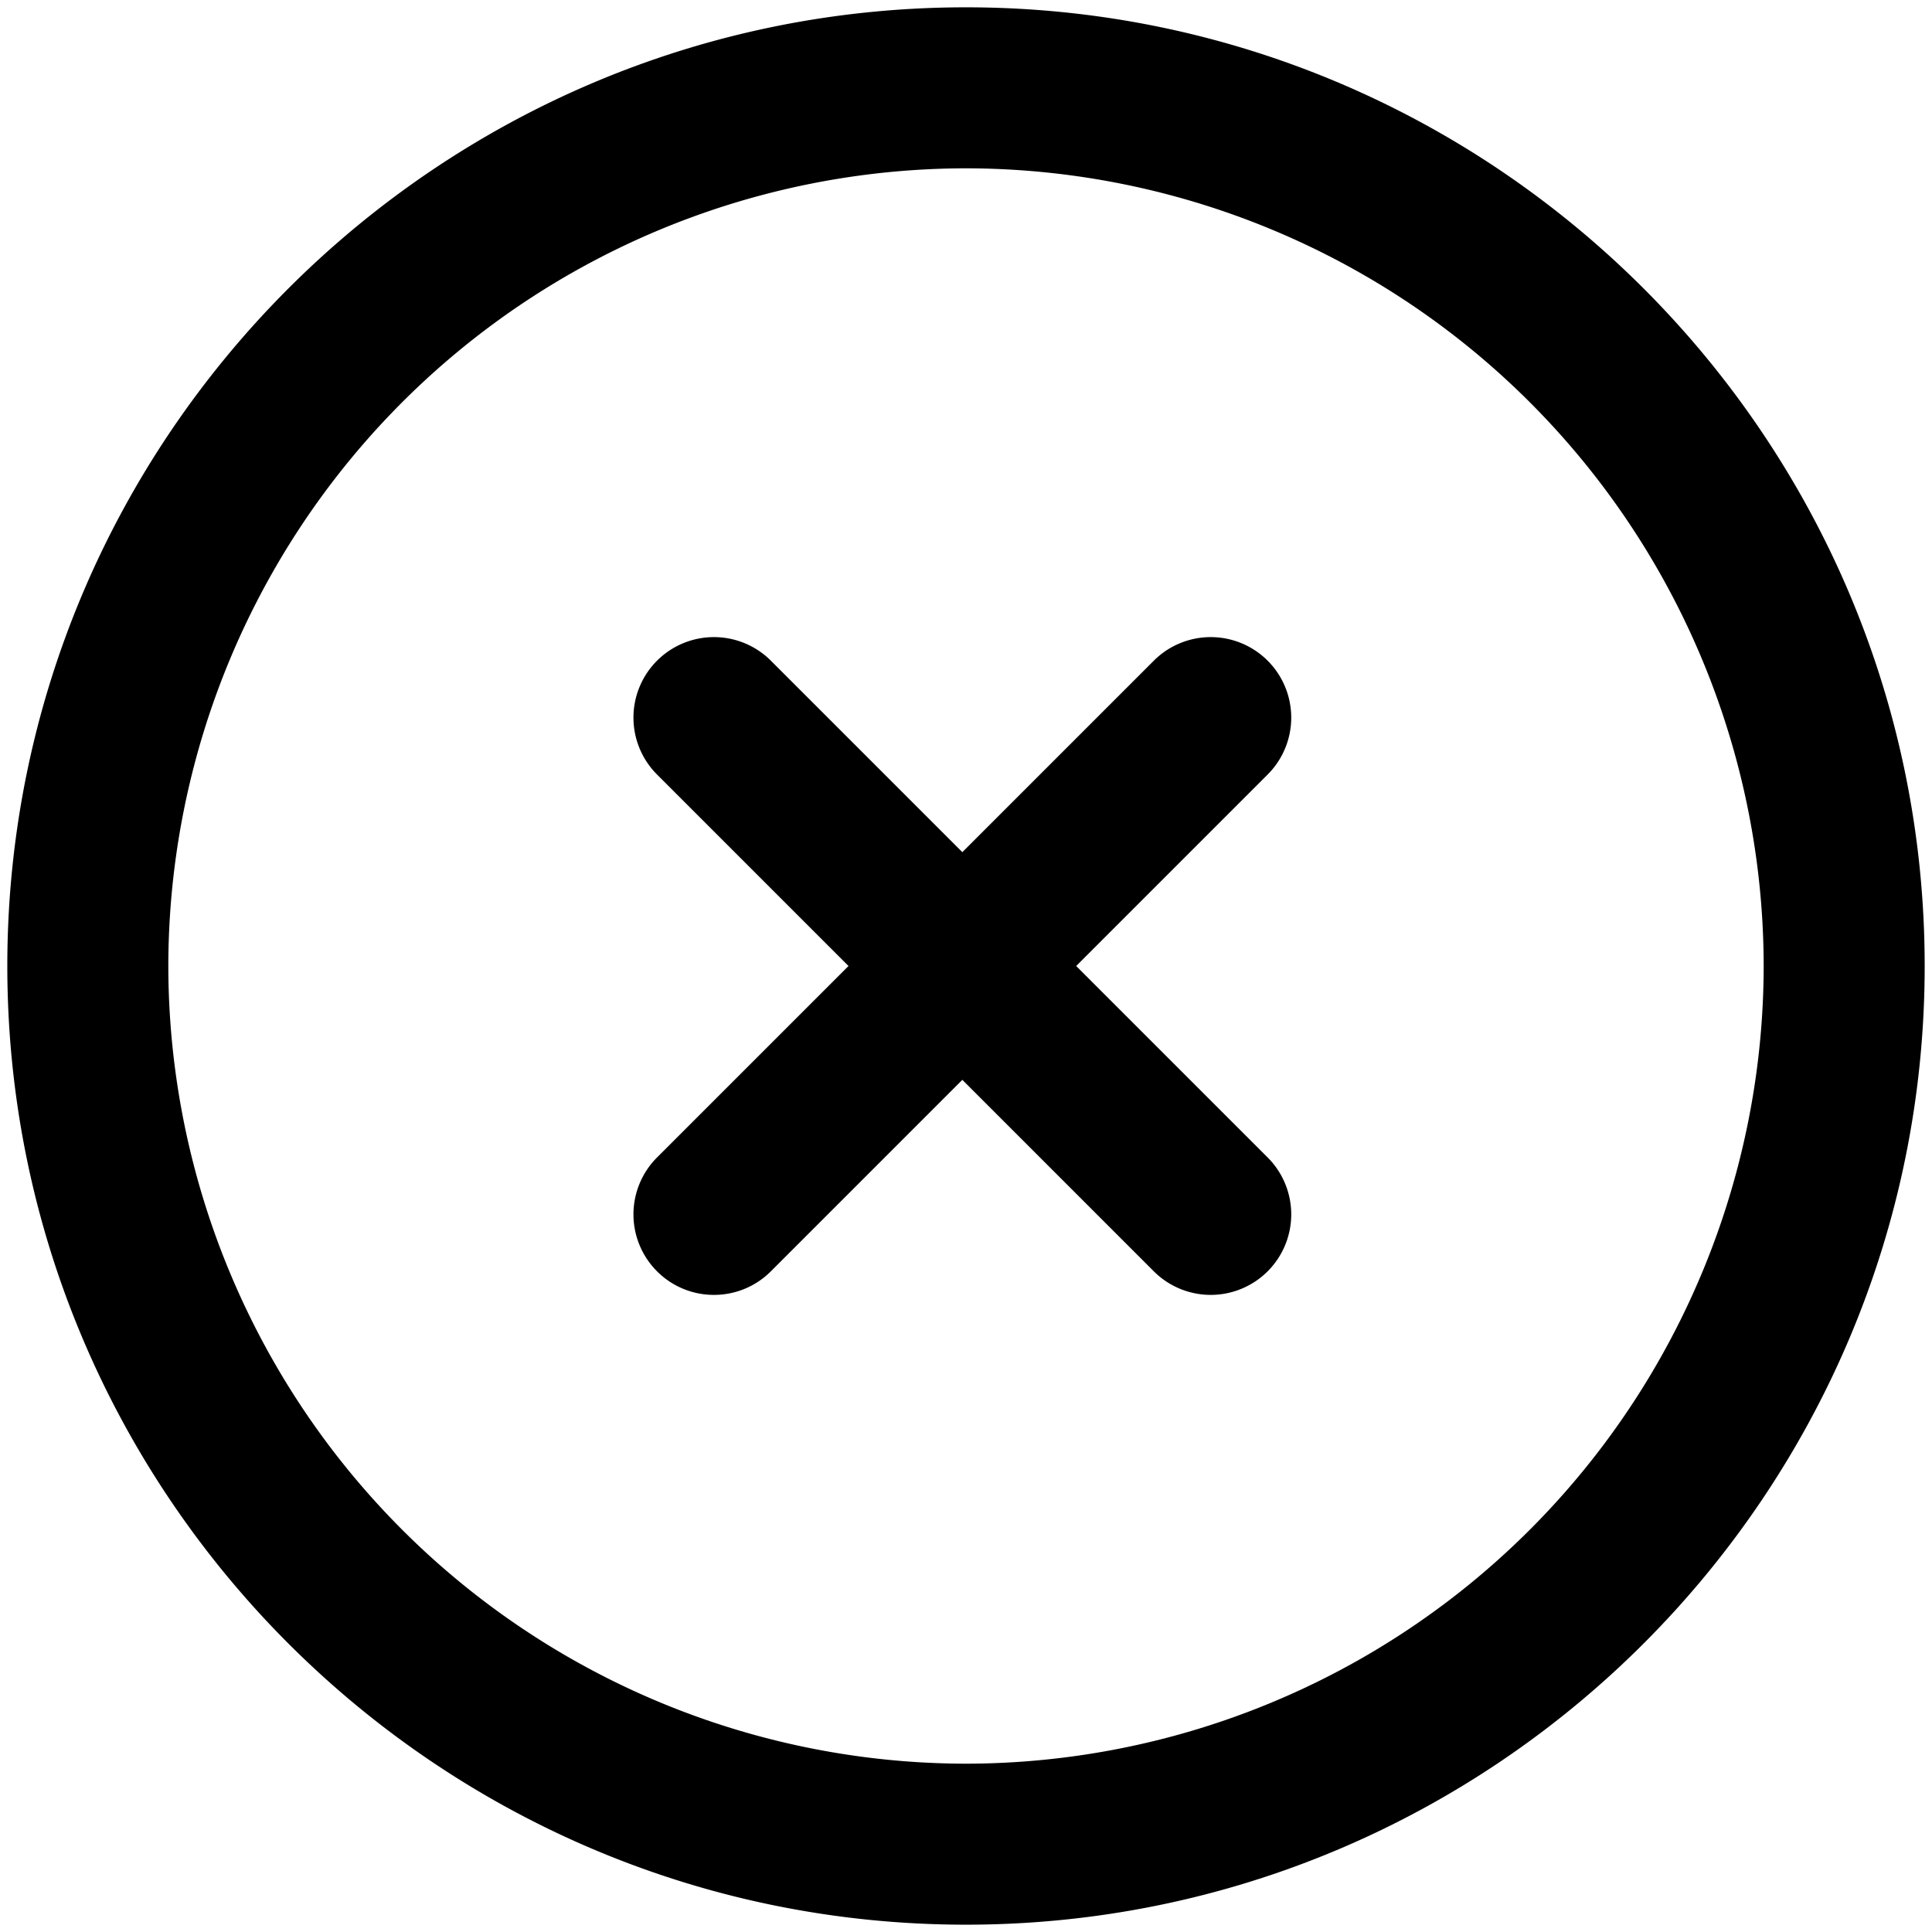 <svg xmlns="http://www.w3.org/2000/svg" viewBox="0 0 264 264">
    <path d="M1 132C1 59.766 59.767 1 132 1s131 58.767 131 131-58.765 131-131 131S1 204.234 1 132Zm22 0a109.124 109.124 0 0 0 109 109 109.124 109.124 0 0 0 109-109A109.124 109.124 0 0 0 132 23 109.124 109.124 0 0 0 23 132Zm66.781 41.719a11 11 0 0 1 0-15.556L115.944 132l-26.163-26.164a11 11 0 0 1 0-15.556 11 11 0 0 1 15.556 0l26.164 26.163 26.163-26.163a11 11 0 0 1 15.556 0 11 11 0 0 1 0 15.556L147.056 132l26.163 26.162a11 11 0 0 1 0 15.558 11 11 0 0 1-15.556 0L131.5 147.556l-26.163 26.164a10.967 10.967 0 0 1-7.778 3.222 10.963 10.963 0 0 1-7.778-3.222Z"/>
</svg>
